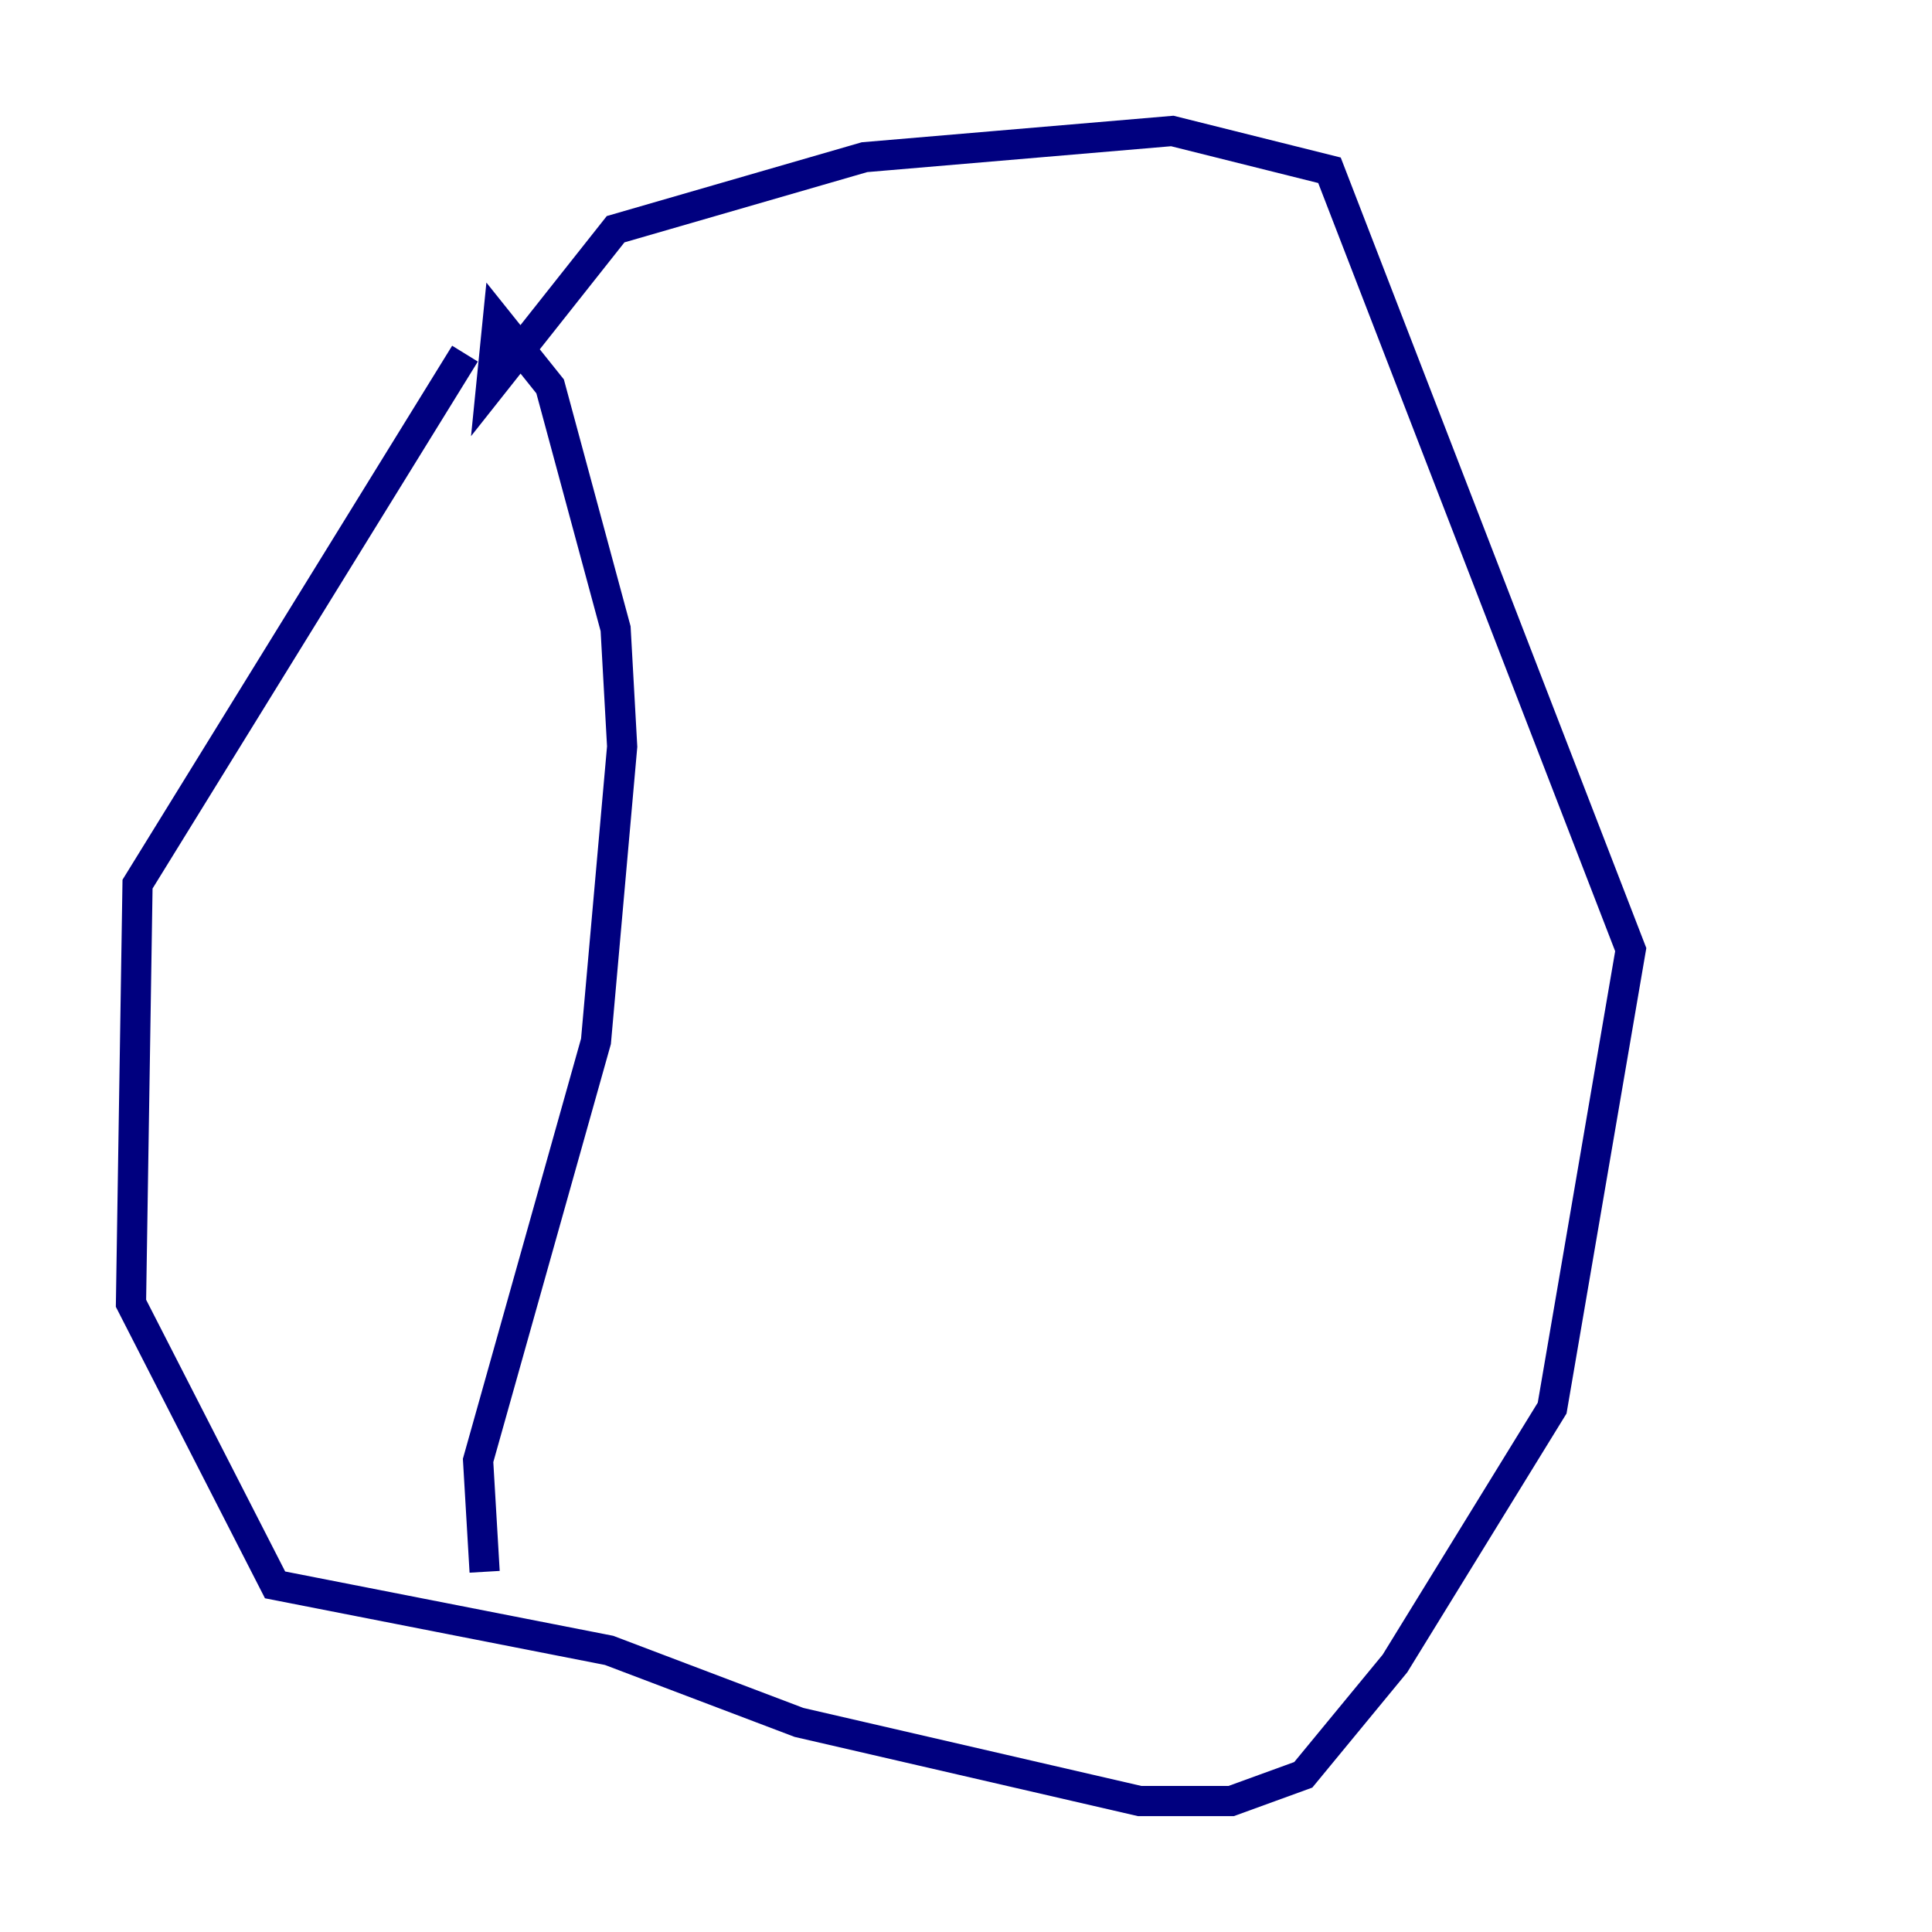 <?xml version="1.0" encoding="utf-8" ?>
<svg baseProfile="tiny" height="128" version="1.2" viewBox="0,0,128,128" width="128" xmlns="http://www.w3.org/2000/svg" xmlns:ev="http://www.w3.org/2001/xml-events" xmlns:xlink="http://www.w3.org/1999/xlink"><defs /><polyline fill="none" points="30.807,23.43 9.112,58.576 8.678,86.346 18.224,105.003 40.352,109.342 52.936,114.115 75.498,119.322 81.573,119.322 86.346,117.586 92.42,110.21 102.834,93.288 108.041,62.915 88.081,11.281 77.668,8.678 57.275,10.414 40.786,15.186 32.542,25.6 32.976,21.261 36.447,25.6 40.786,41.654 41.22,49.464 39.485,68.99 31.675,96.759 32.108,104.136" stroke="#00007f" stroke-width="2" /><polyline fill="none" points="74.63,13.451 74.63,13.451" stroke="#7f0000" stroke-width="2" /></svg>